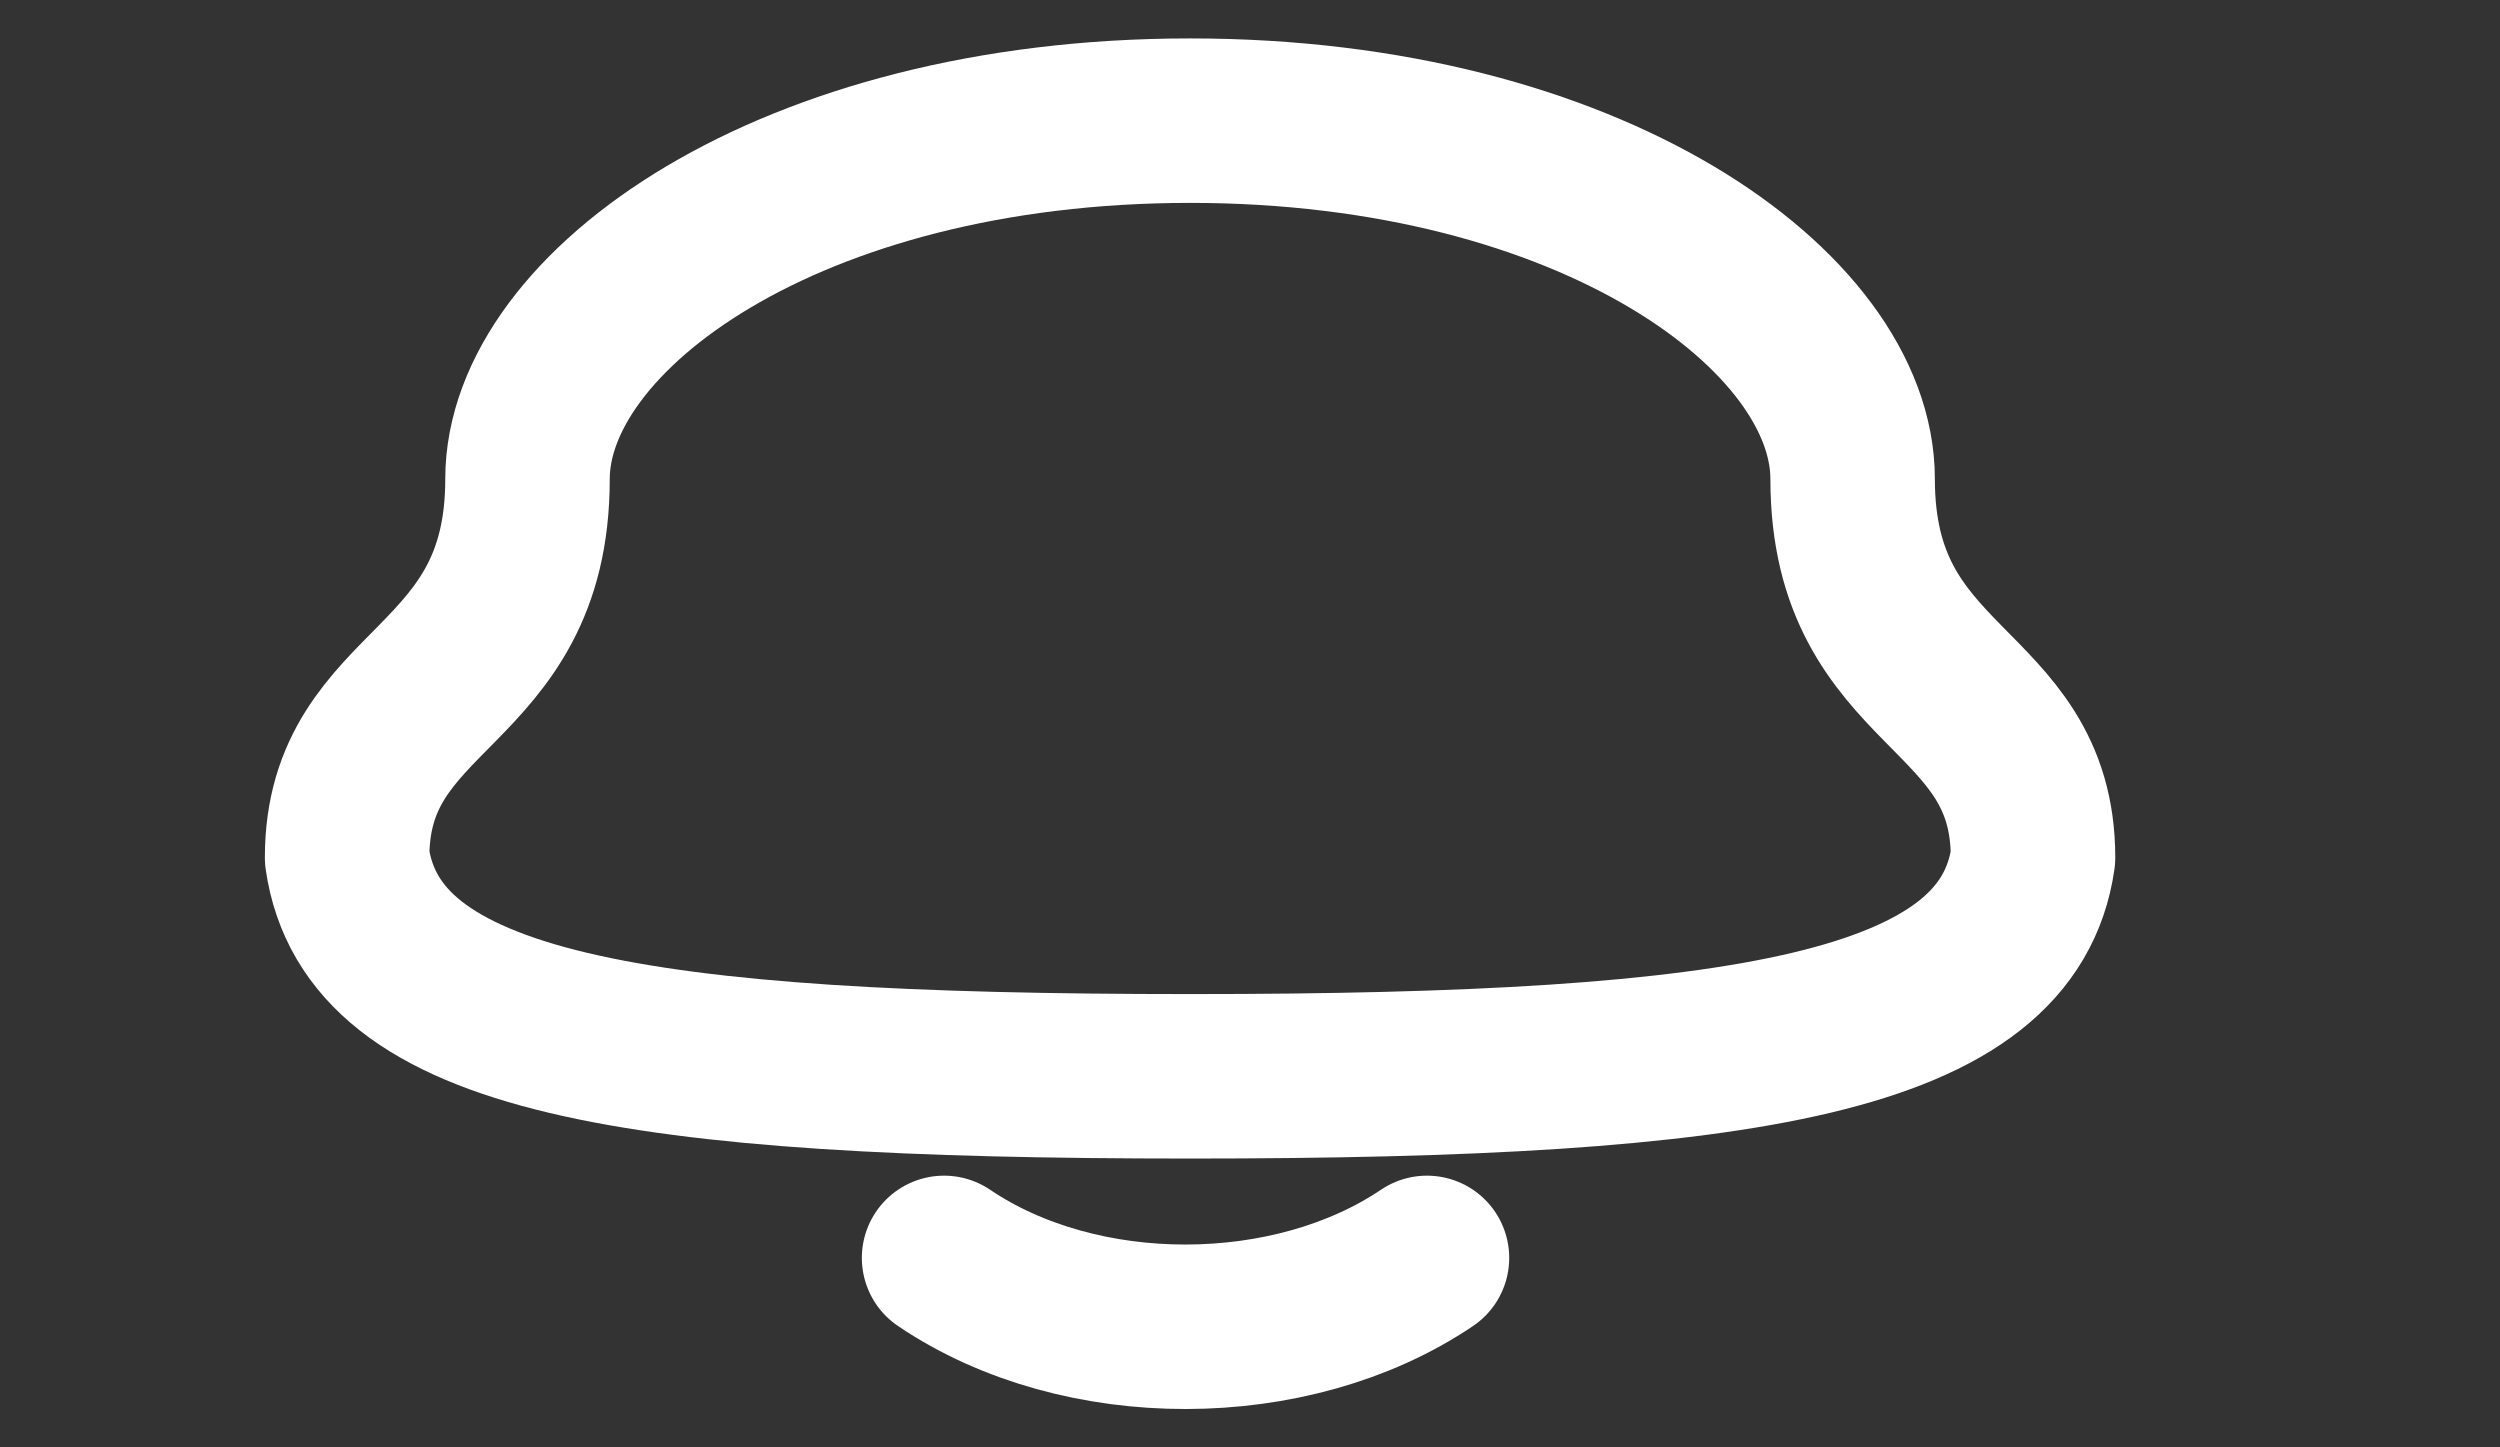<svg width="19" height="11" viewBox="0 0 19 11" fill="none" xmlns="http://www.w3.org/2000/svg"><rect x="0" y="0" width="19" height="11" fill="#333333" stroke="none"/><path fill-rule="evenodd" clip-rule="evenodd" d="M9.045 8.18C13.295 8.18 15.261 7.849 15.451 6.518C15.451 5.188 14.08 5.273 14.08 3.641C14.08 2.367 12.093 0.917 9.045 0.917C5.996 0.917 4.009 2.367 4.009 3.641C4.009 5.273 2.638 5.188 2.638 6.518C2.829 7.854 4.795 8.18 9.045 8.18Z" stroke="white" stroke-width="1.25" stroke-linecap="round" stroke-linejoin="round"/><path d="M10.845 9.56C9.817 10.254 8.213 10.262 7.175 9.56" stroke="white" stroke-width="1.25" stroke-linecap="round" stroke-linejoin="round"/></svg>